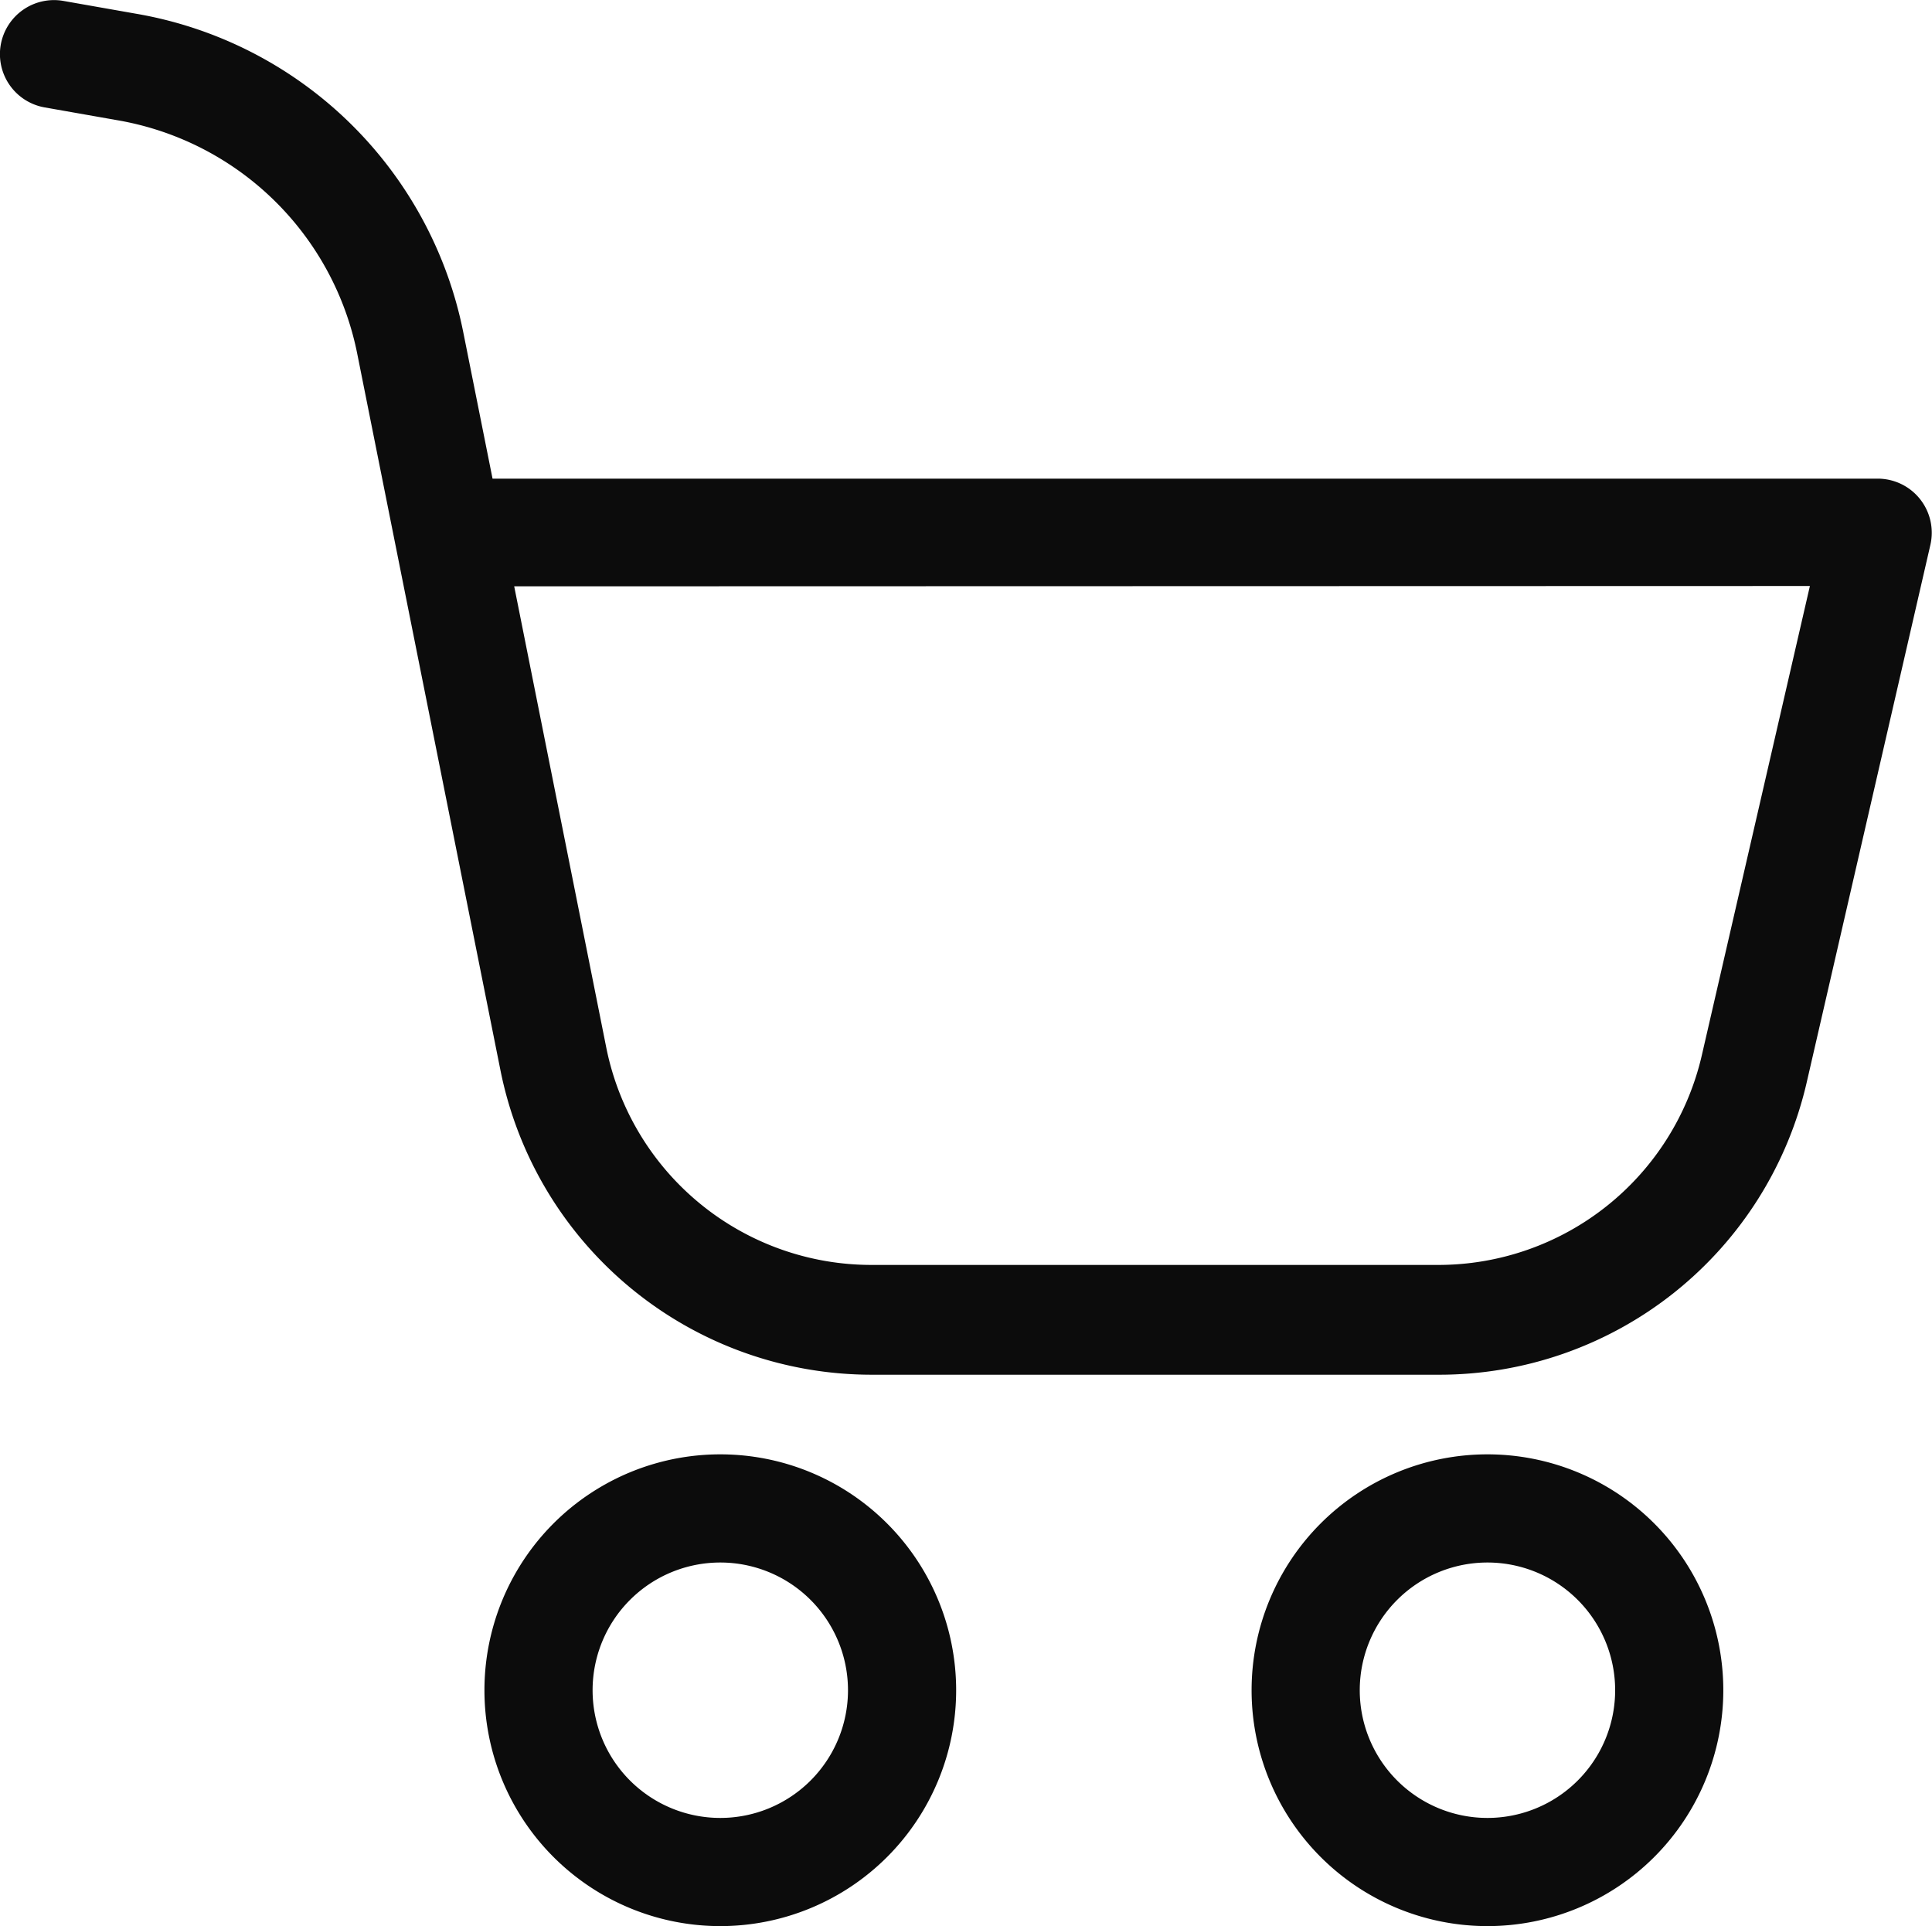 <svg xmlns="http://www.w3.org/2000/svg" width="23.829" height="23.755" viewBox="0 0 23.829 23.755">
  <g id="Raggruppa_3171" data-name="Raggruppa 3171" transform="translate(0 0)">
    <path id="Tracciato_1" data-name="Tracciato 1" d="M32.2,71.069a2.909,2.909,0,1,0,2.909-2.909A2.909,2.909,0,0,0,32.2,71.069Zm4.484,0a1.575,1.575,0,1,1-1.575-1.575A1.575,1.575,0,0,1,36.684,71.069Z" transform="translate(-26.225 -50.224)" fill="#0c0c0c"/>
    <path id="Tracciato_2" data-name="Tracciato 2" d="M63.469,68.16a2.909,2.909,0,1,0,2.909,2.909,2.909,2.909,0,0,0-2.909-2.909Zm0,4.484a1.575,1.575,0,1,1,1.575-1.575,1.575,1.575,0,0,1-1.575,1.575Z" transform="translate(-45.123 -50.224)" fill="#0c0c0c"/>
    <path id="Tracciato_3" data-name="Tracciato 3" d="M14.3,14.954a.667.667,0,0,0,.544.771l.891.157a3.647,3.647,0,0,1,2.966,2.9l1.762,8.815a4.671,4.671,0,0,0,4.581,3.757h6.983a4.651,4.651,0,0,0,4.551-3.62L38.1,21.12a.667.667,0,0,0-.651-.817H20.366l-.357-1.785a4.975,4.975,0,0,0-4.047-3.95l-.891-.157A.667.667,0,0,0,14.3,14.954Zm22.314,6.673L35.28,27.419A3.336,3.336,0,0,1,32.03,30H25.044a3.336,3.336,0,0,1-3.273-2.669l-1.138-5.7Z" transform="translate(-14.291 -14.4)" fill="#0c0c0c"/>
  </g>
</svg>
